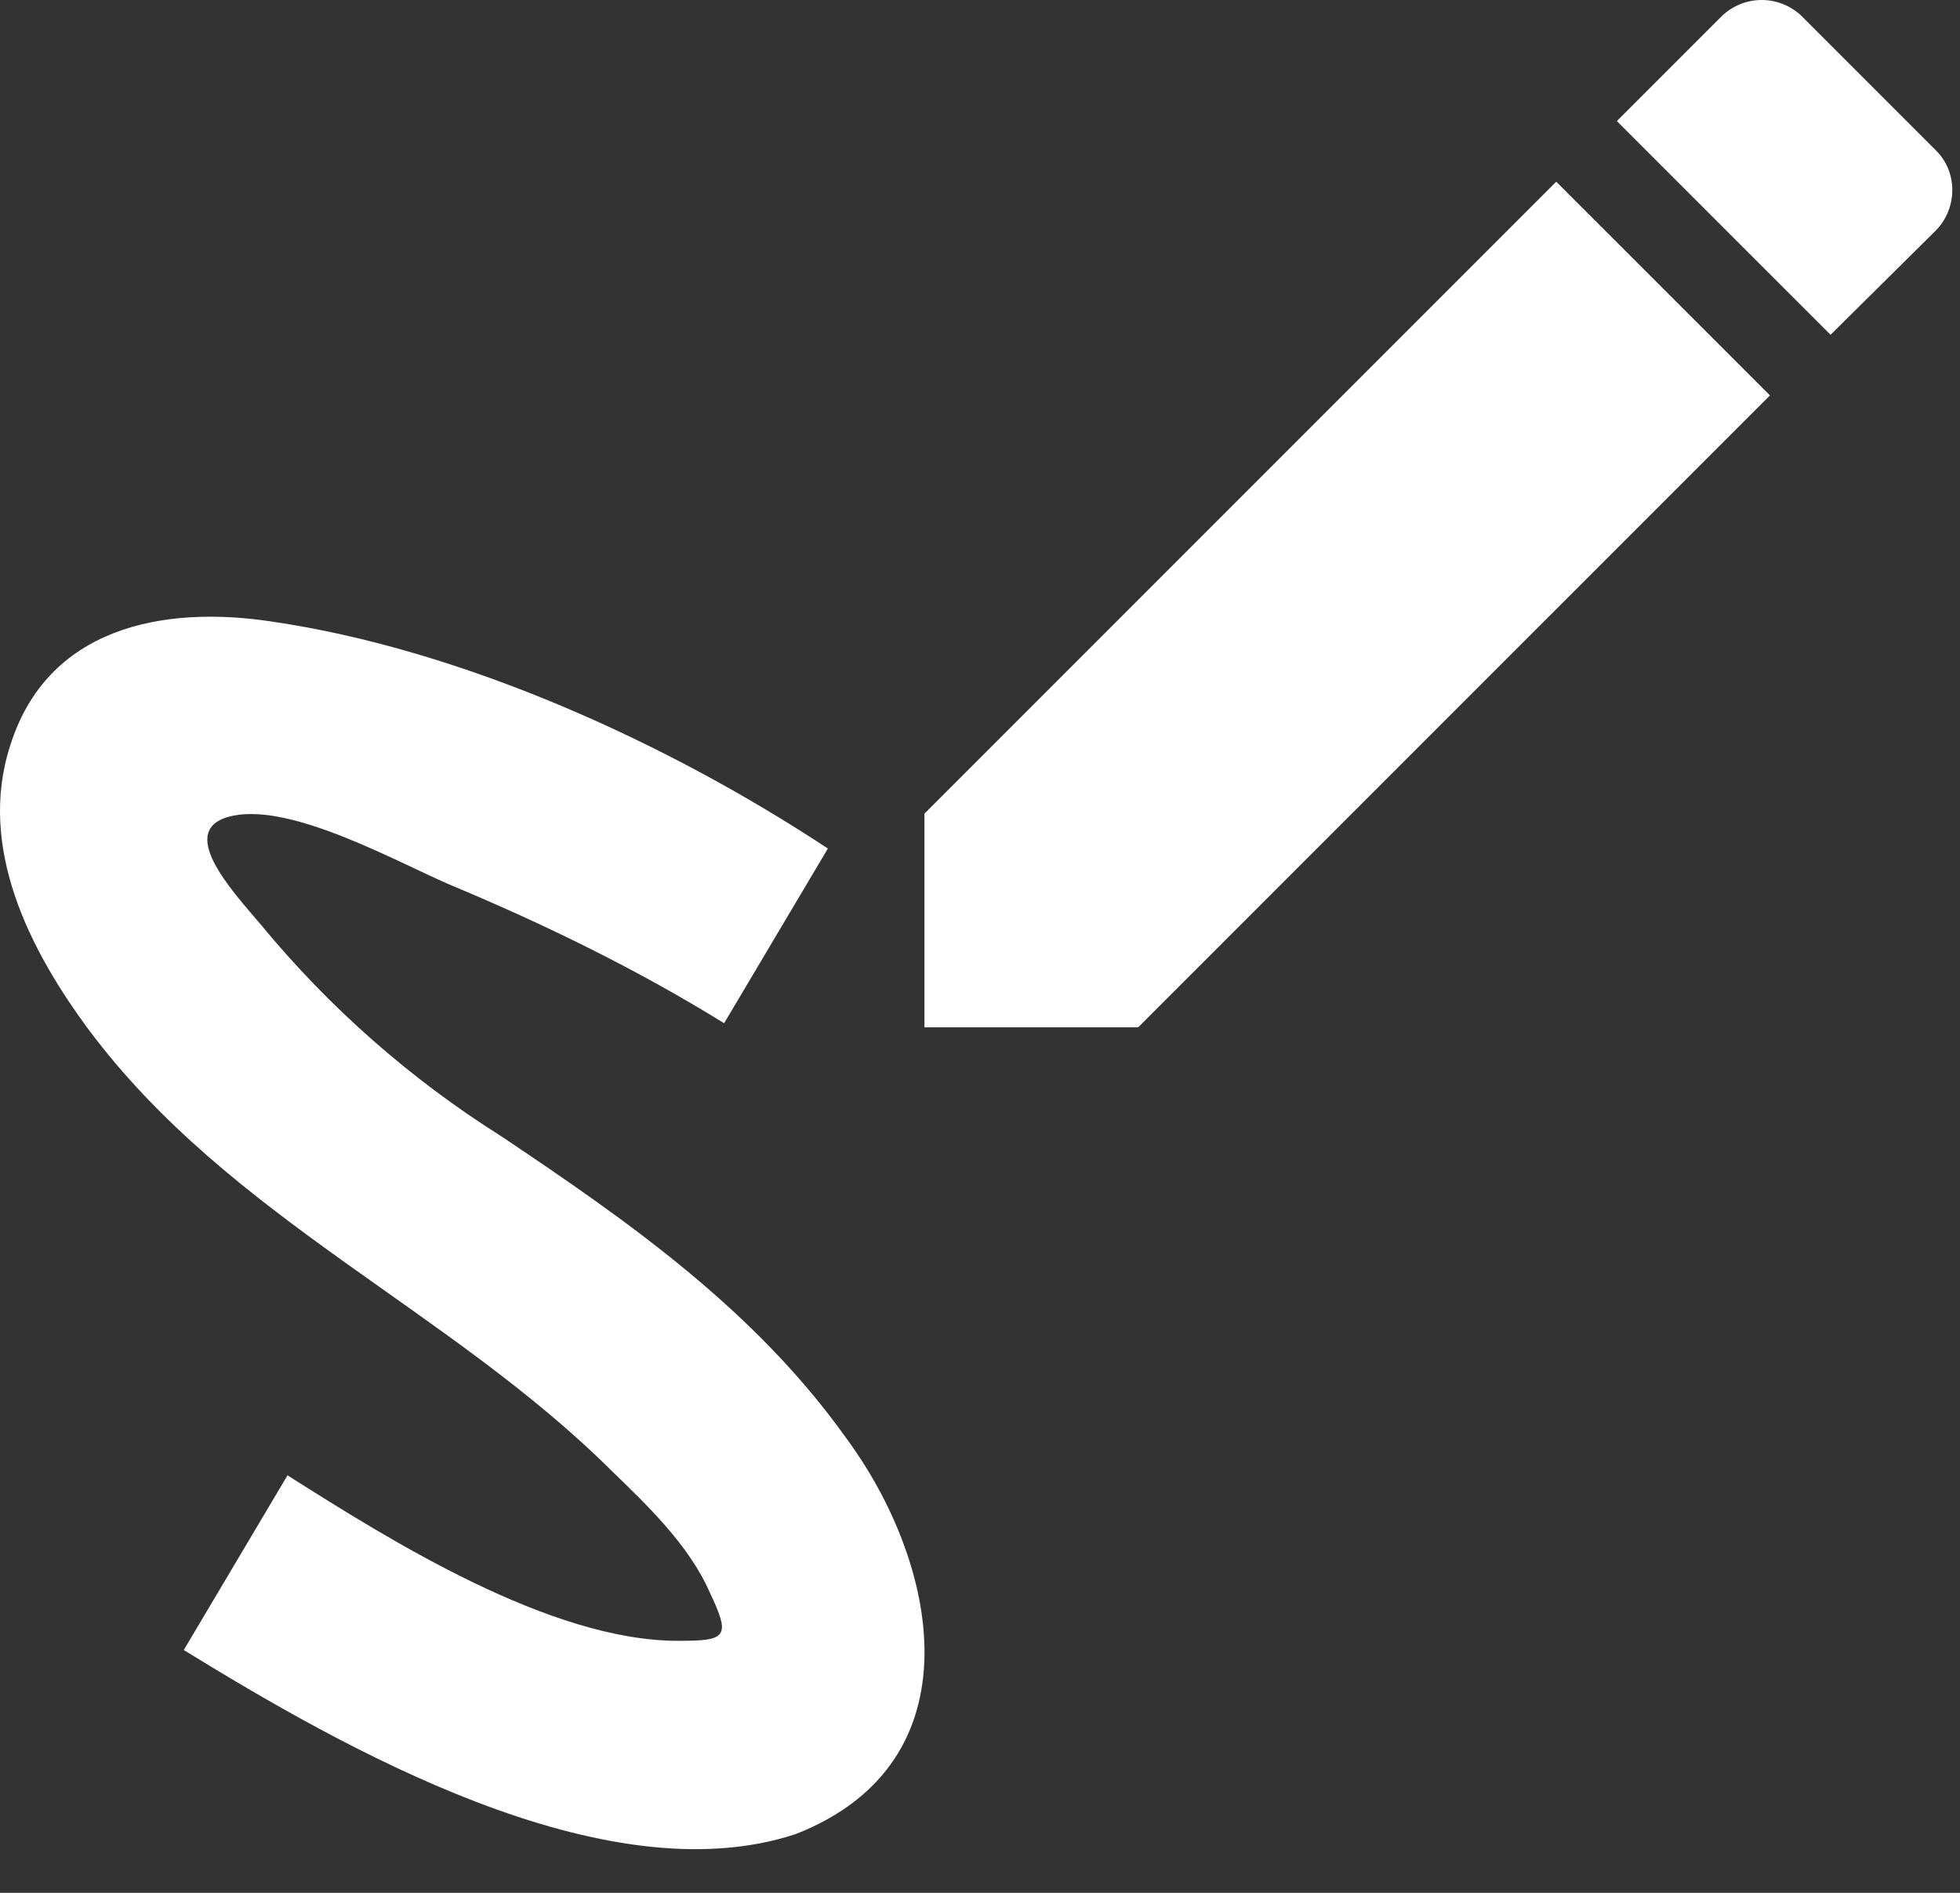 <svg width="29" height="28" viewBox="0 0 29 28" fill="none" xmlns="http://www.w3.org/2000/svg">
<rect x="0" y="0" width="29" height="28" fill="#333333" stroke="none"/>
<path d="M11.778 27.129C14.484 26.065 13.891 23.132 12.523 21.277C11.17 19.377 9.301 18.07 7.416 16.808C6.071 15.961 4.87 14.904 3.859 13.677C3.433 13.176 2.567 12.248 3.449 12.066C4.345 11.884 5.896 12.765 6.686 13.1C8.069 13.677 9.437 14.346 10.714 15.136L12.249 12.552C9.878 10.987 6.838 9.604 4.011 9.193C2.4 8.95 0.697 9.284 0.15 11.032C-0.336 12.537 0.439 14.057 1.321 15.243C3.403 18.024 6.641 19.362 9.057 21.764C9.574 22.265 10.197 22.858 10.502 23.557C10.821 24.226 10.745 24.272 10.03 24.272C8.145 24.272 5.789 22.797 4.254 21.824L2.719 24.408C5.045 25.837 8.936 28.072 11.778 27.129ZM28.635 3.417C28.97 3.083 28.97 2.536 28.635 2.216L26.659 0.24C26.5 0.086 26.288 0 26.066 0C25.845 0 25.632 0.086 25.474 0.24L23.923 1.791L27.085 4.952M13.678 12.036V15.197H16.84L26.188 5.849L23.026 2.688L13.678 12.036Z" fill="white"/>
</svg>
